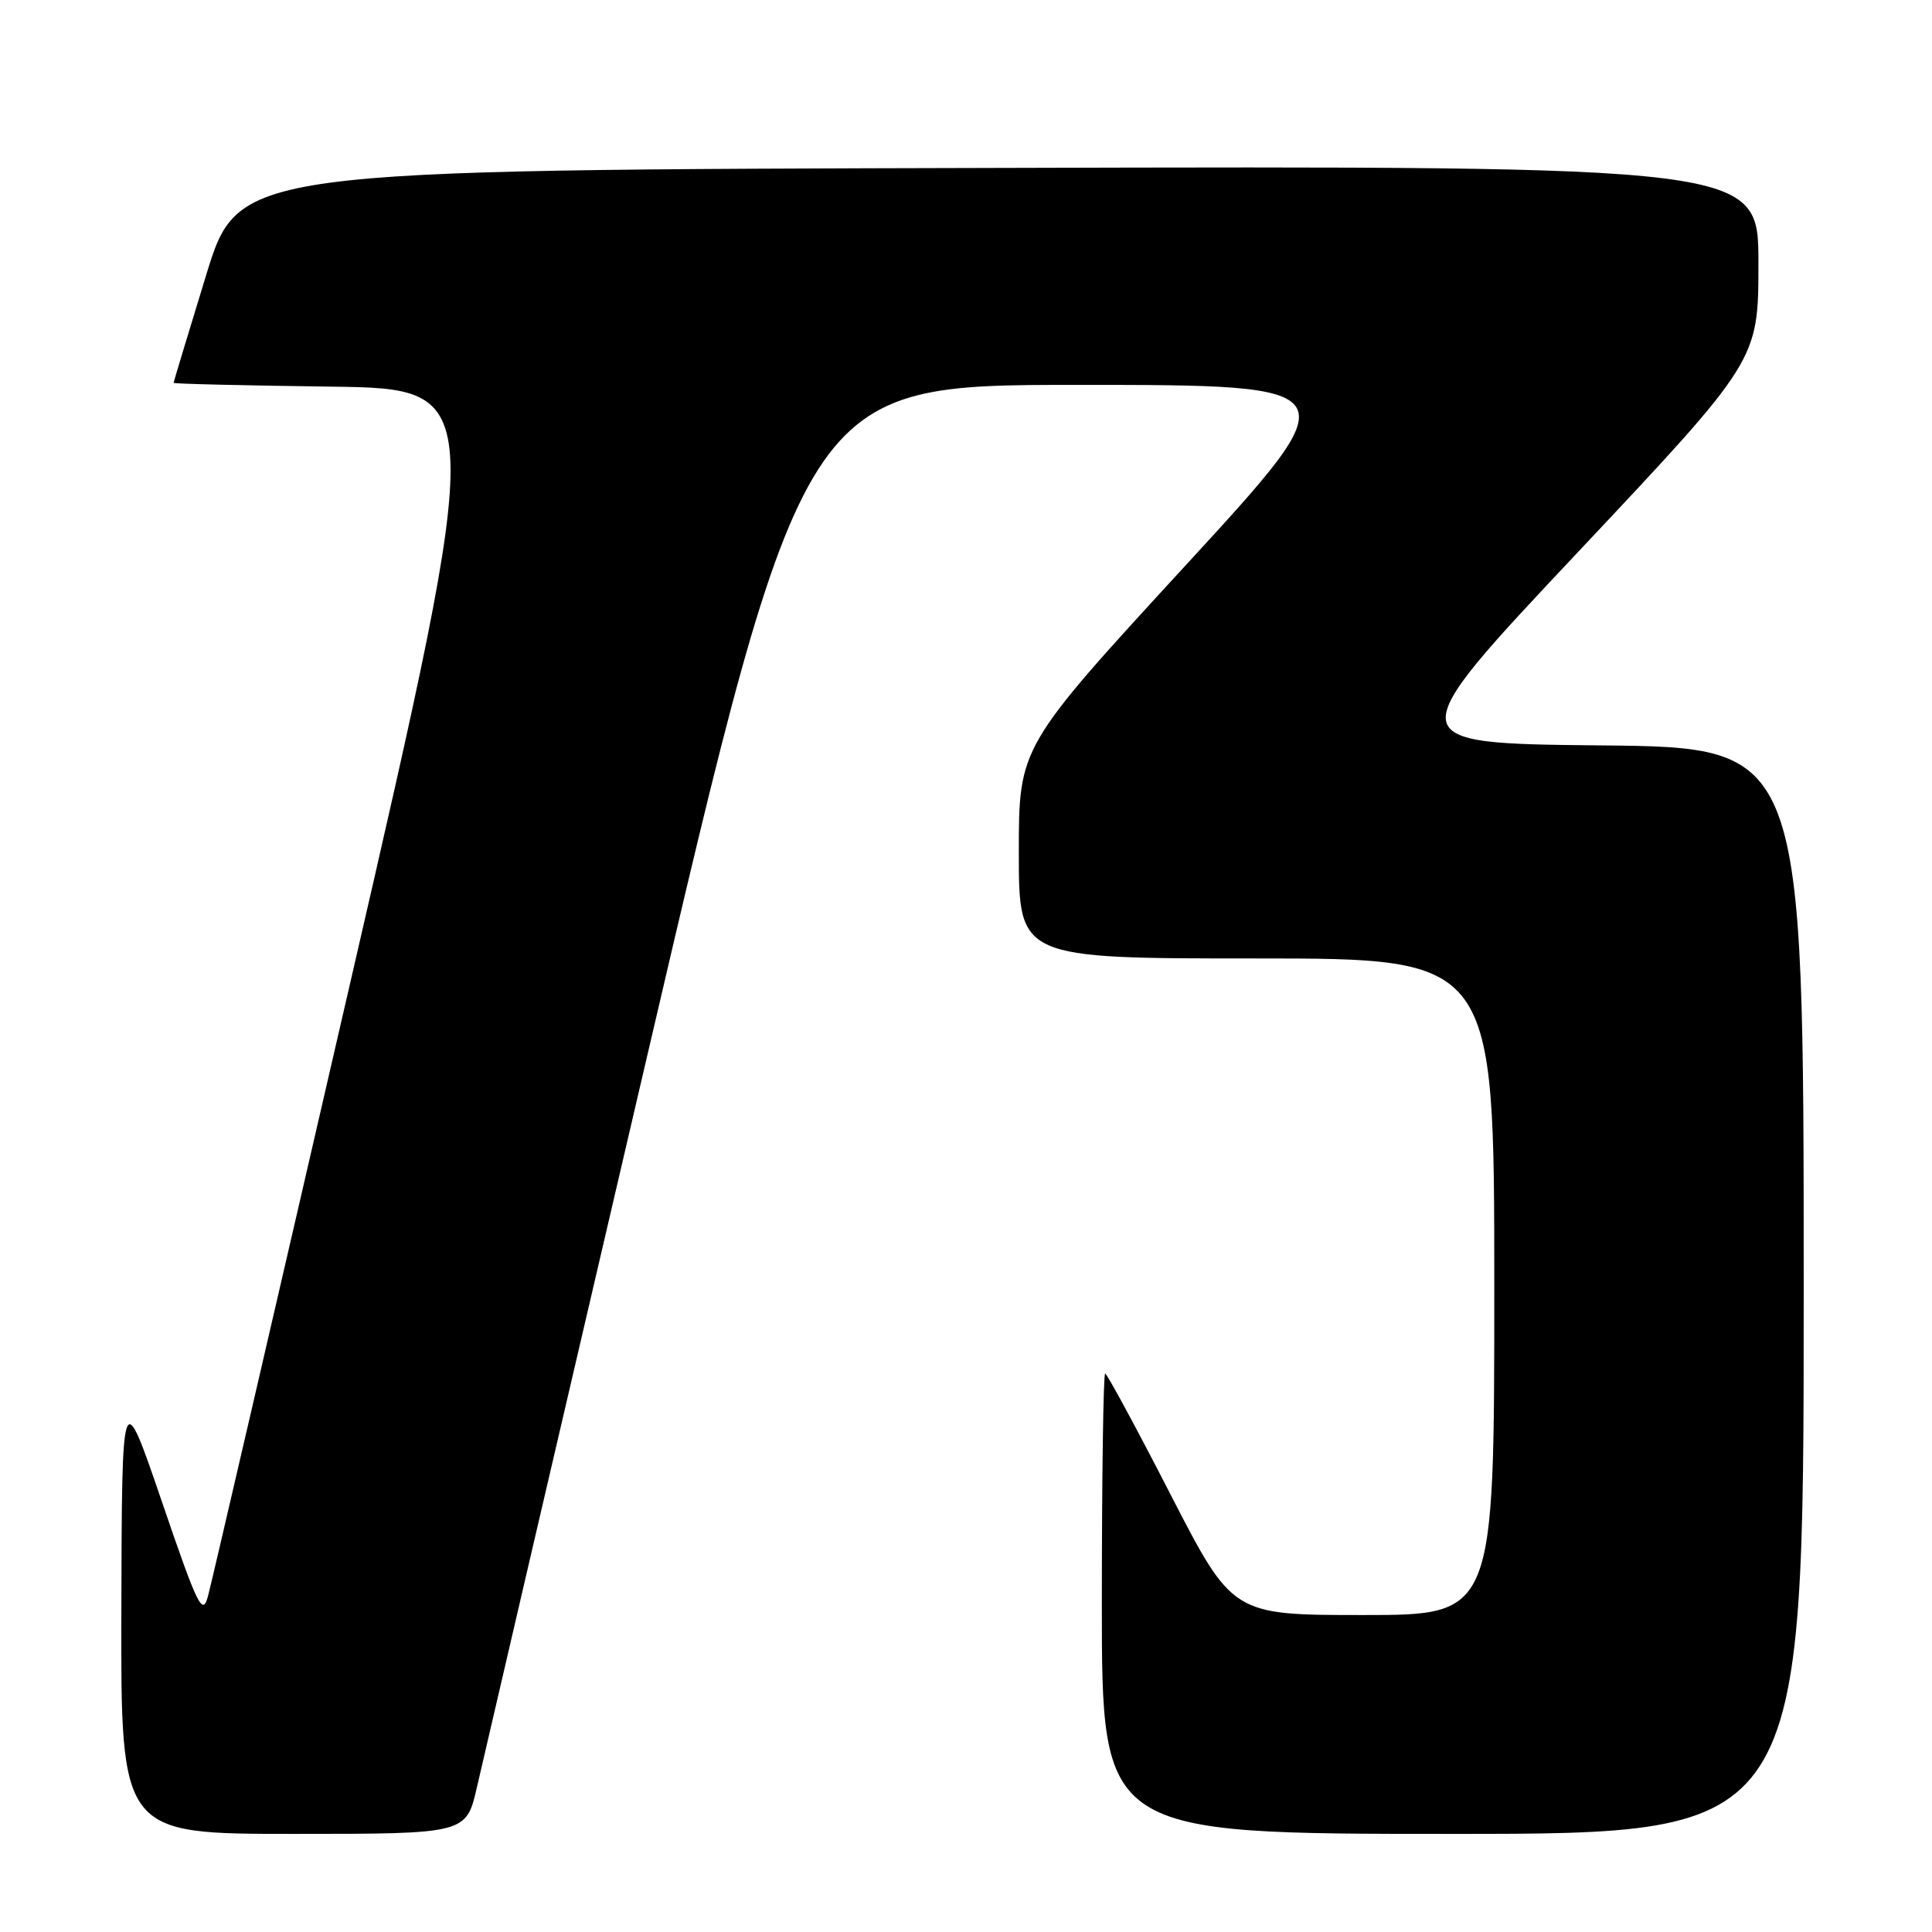 <?xml version="1.0" encoding="UTF-8" standalone="no"?>
<!DOCTYPE svg PUBLIC "-//W3C//DTD SVG 1.1//EN" "http://www.w3.org/Graphics/SVG/1.1/DTD/svg11.dtd" >
<svg xmlns="http://www.w3.org/2000/svg" xmlns:xlink="http://www.w3.org/1999/xlink" version="1.1" viewBox="0 0 256 256">
 <g >
 <path fill="currentColor"
d=" M 63.21 236.75 C 63.99 233.31 74.05 190.11 85.56 140.75 C 106.48 51.00 106.48 51.00 142.78 51.00 C 179.08 51.00 179.08 51.00 157.04 74.98 C 135.00 98.96 135.00 98.96 135.00 112.98 C 135.00 127.00 135.00 127.00 166.50 127.00 C 198.00 127.00 198.00 127.00 198.00 170.50 C 198.00 214.00 198.00 214.00 180.66 214.00 C 163.32 214.00 163.32 214.00 155.09 198.00 C 150.57 189.20 146.67 182.00 146.44 182.00 C 146.20 182.00 146.00 195.72 146.00 212.50 C 146.00 243.00 146.00 243.00 192.50 243.00 C 239.00 243.00 239.00 243.00 239.00 171.02 C 239.00 99.03 239.00 99.03 212.12 98.77 C 185.24 98.50 185.24 98.50 209.12 73.12 C 233.00 47.74 233.00 47.74 233.00 34.86 C 233.00 21.99 233.00 21.99 132.30 22.25 C 31.60 22.50 31.60 22.50 27.30 36.50 C 24.94 44.20 23.01 50.60 23.00 50.73 C 23.00 50.86 32.35 51.08 43.77 51.23 C 64.54 51.50 64.54 51.50 46.46 130.00 C 36.51 173.18 28.01 209.85 27.56 211.50 C 26.84 214.19 26.21 212.91 21.46 199.00 C 16.16 183.50 16.16 183.50 16.08 213.25 C 16.00 243.00 16.00 243.00 38.89 243.00 C 61.79 243.00 61.79 243.00 63.21 236.75 Z "/>
</g>
</svg>